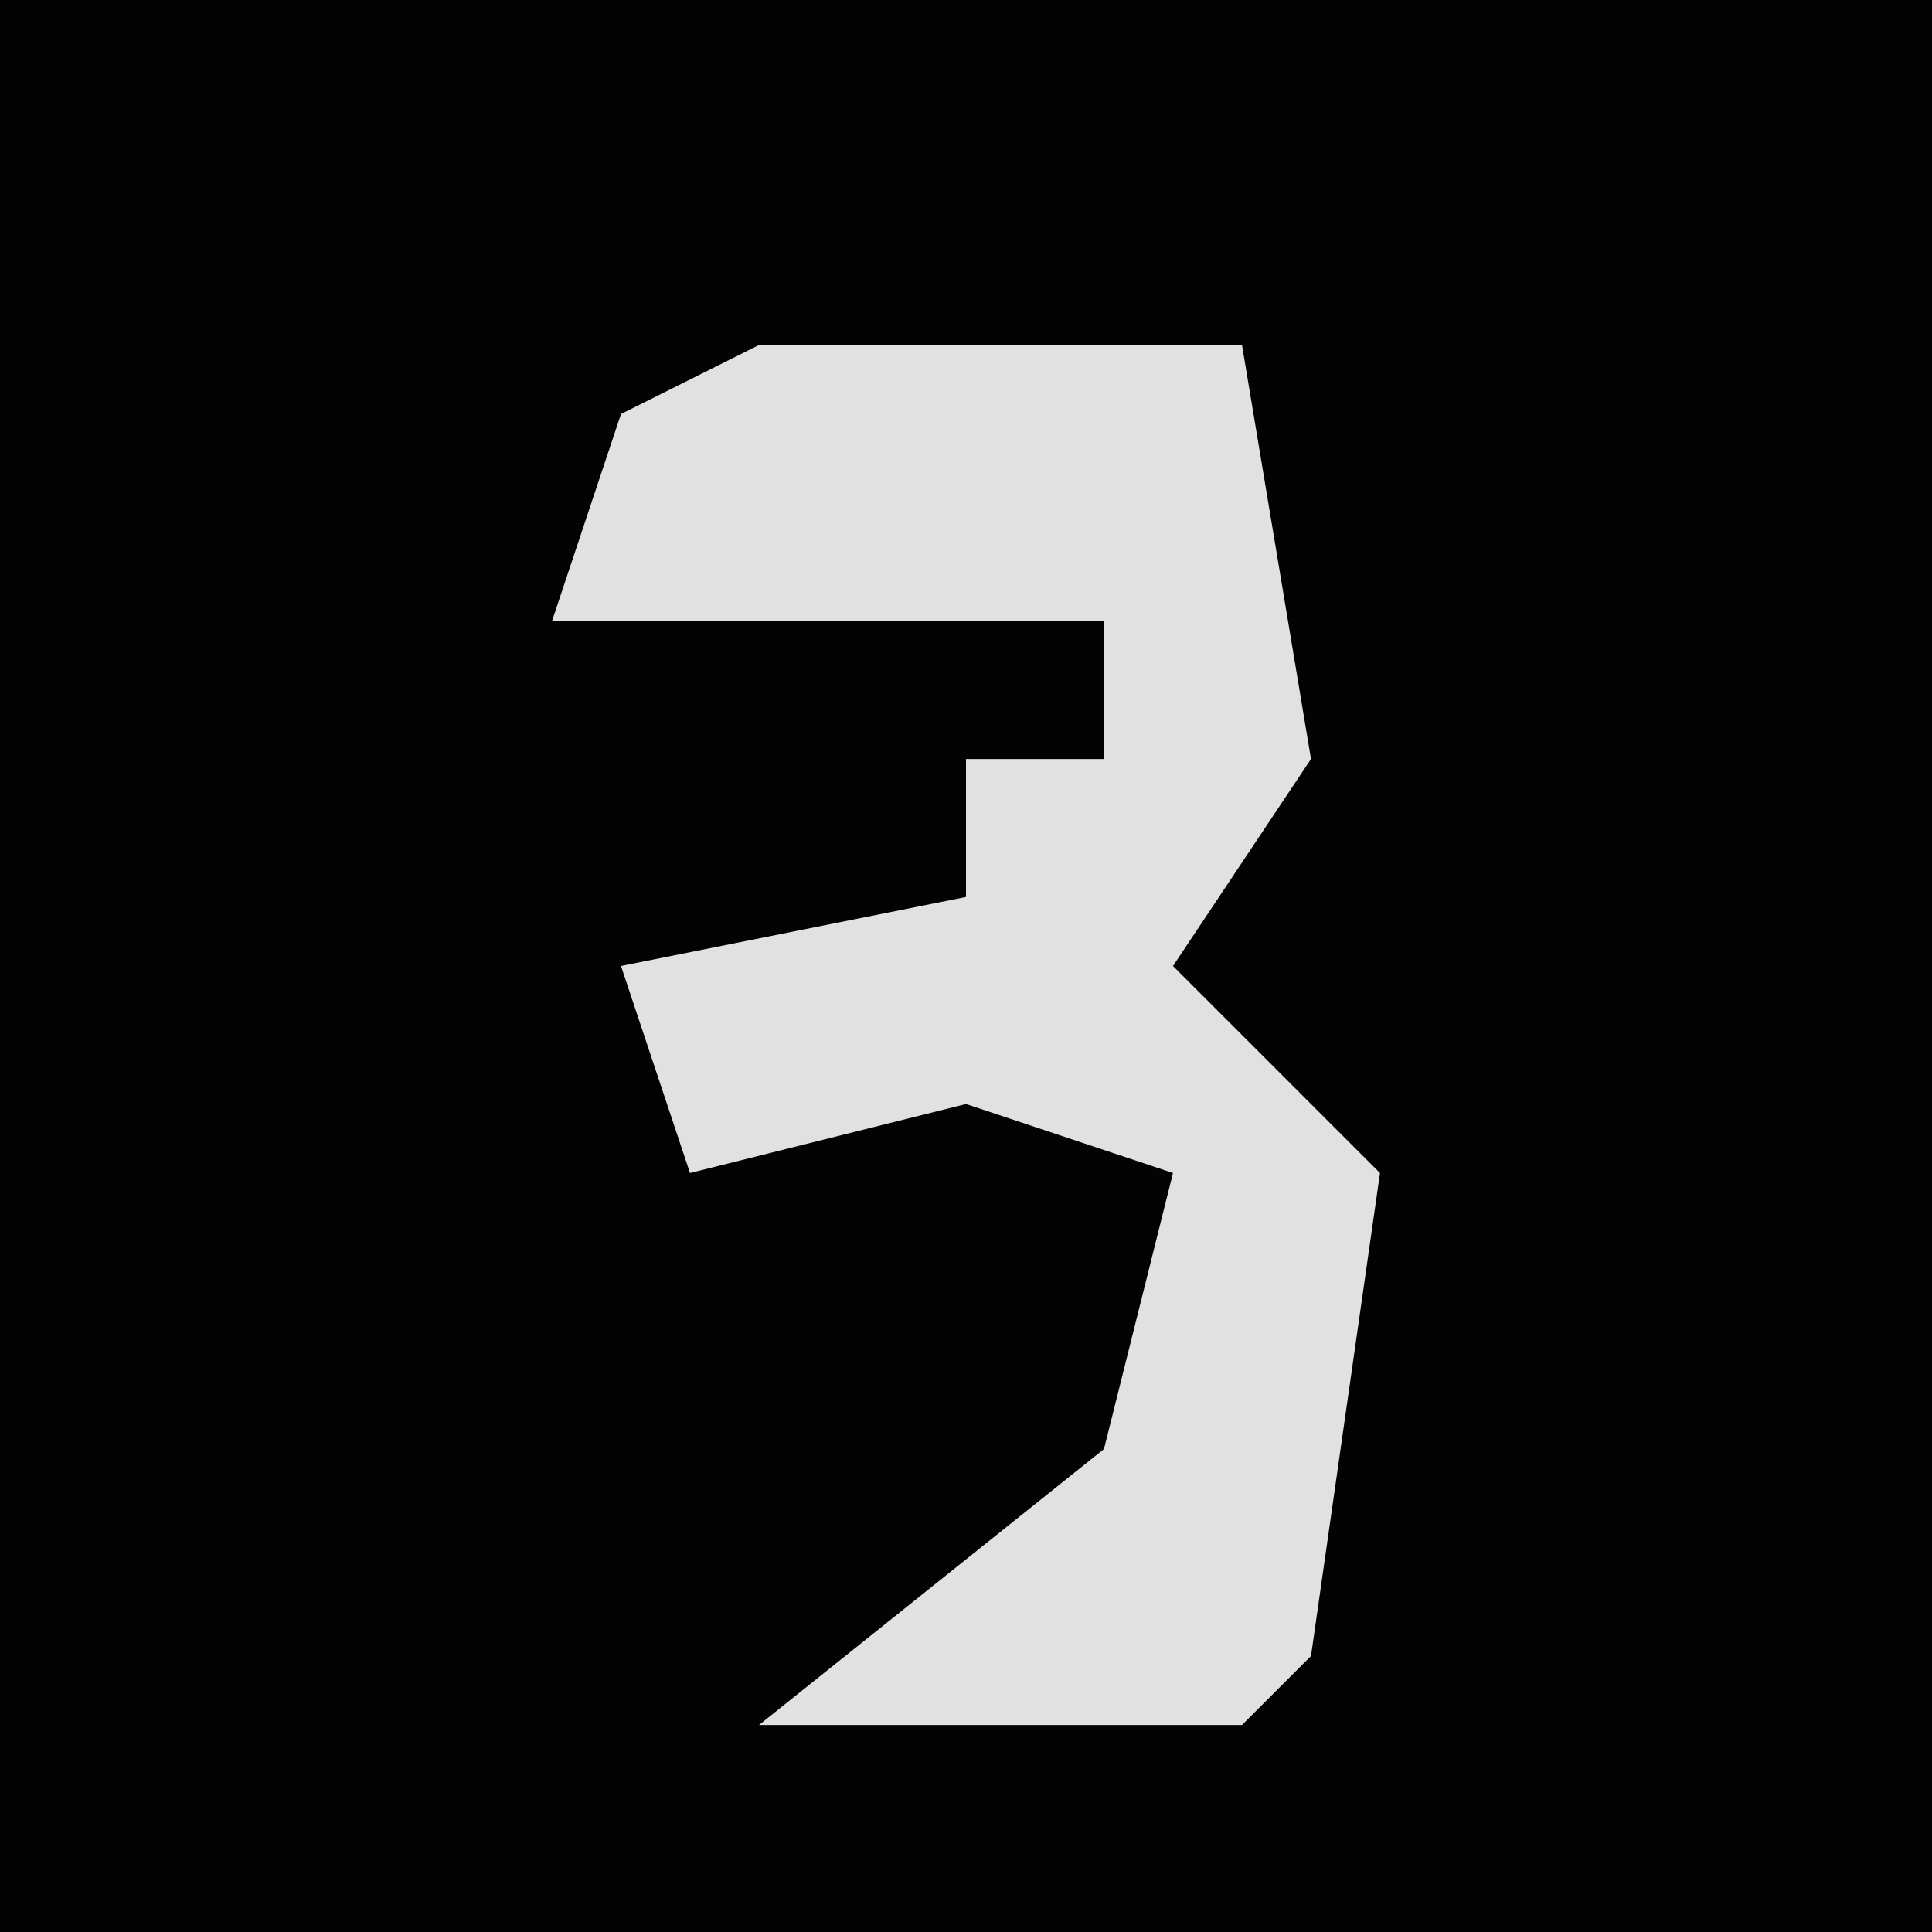 <?xml version="1.0" encoding="UTF-8"?>
<svg version="1.1" xmlns="http://www.w3.org/2000/svg" width="28" height="28">
<path d="M0,0 L28,0 L28,28 L0,28 Z " fill="#030303" transform="translate(0,0)"/>
<path d="M0,0 L7,0 L8,6 L6,9 L9,12 L8,19 L7,20 L0,20 L5,16 L6,12 L3,11 L-1,12 L-2,9 L3,8 L3,6 L5,6 L5,4 L-3,4 L-2,1 Z " fill="#E1E1E1" transform="translate(11,5)"/>
</svg>
